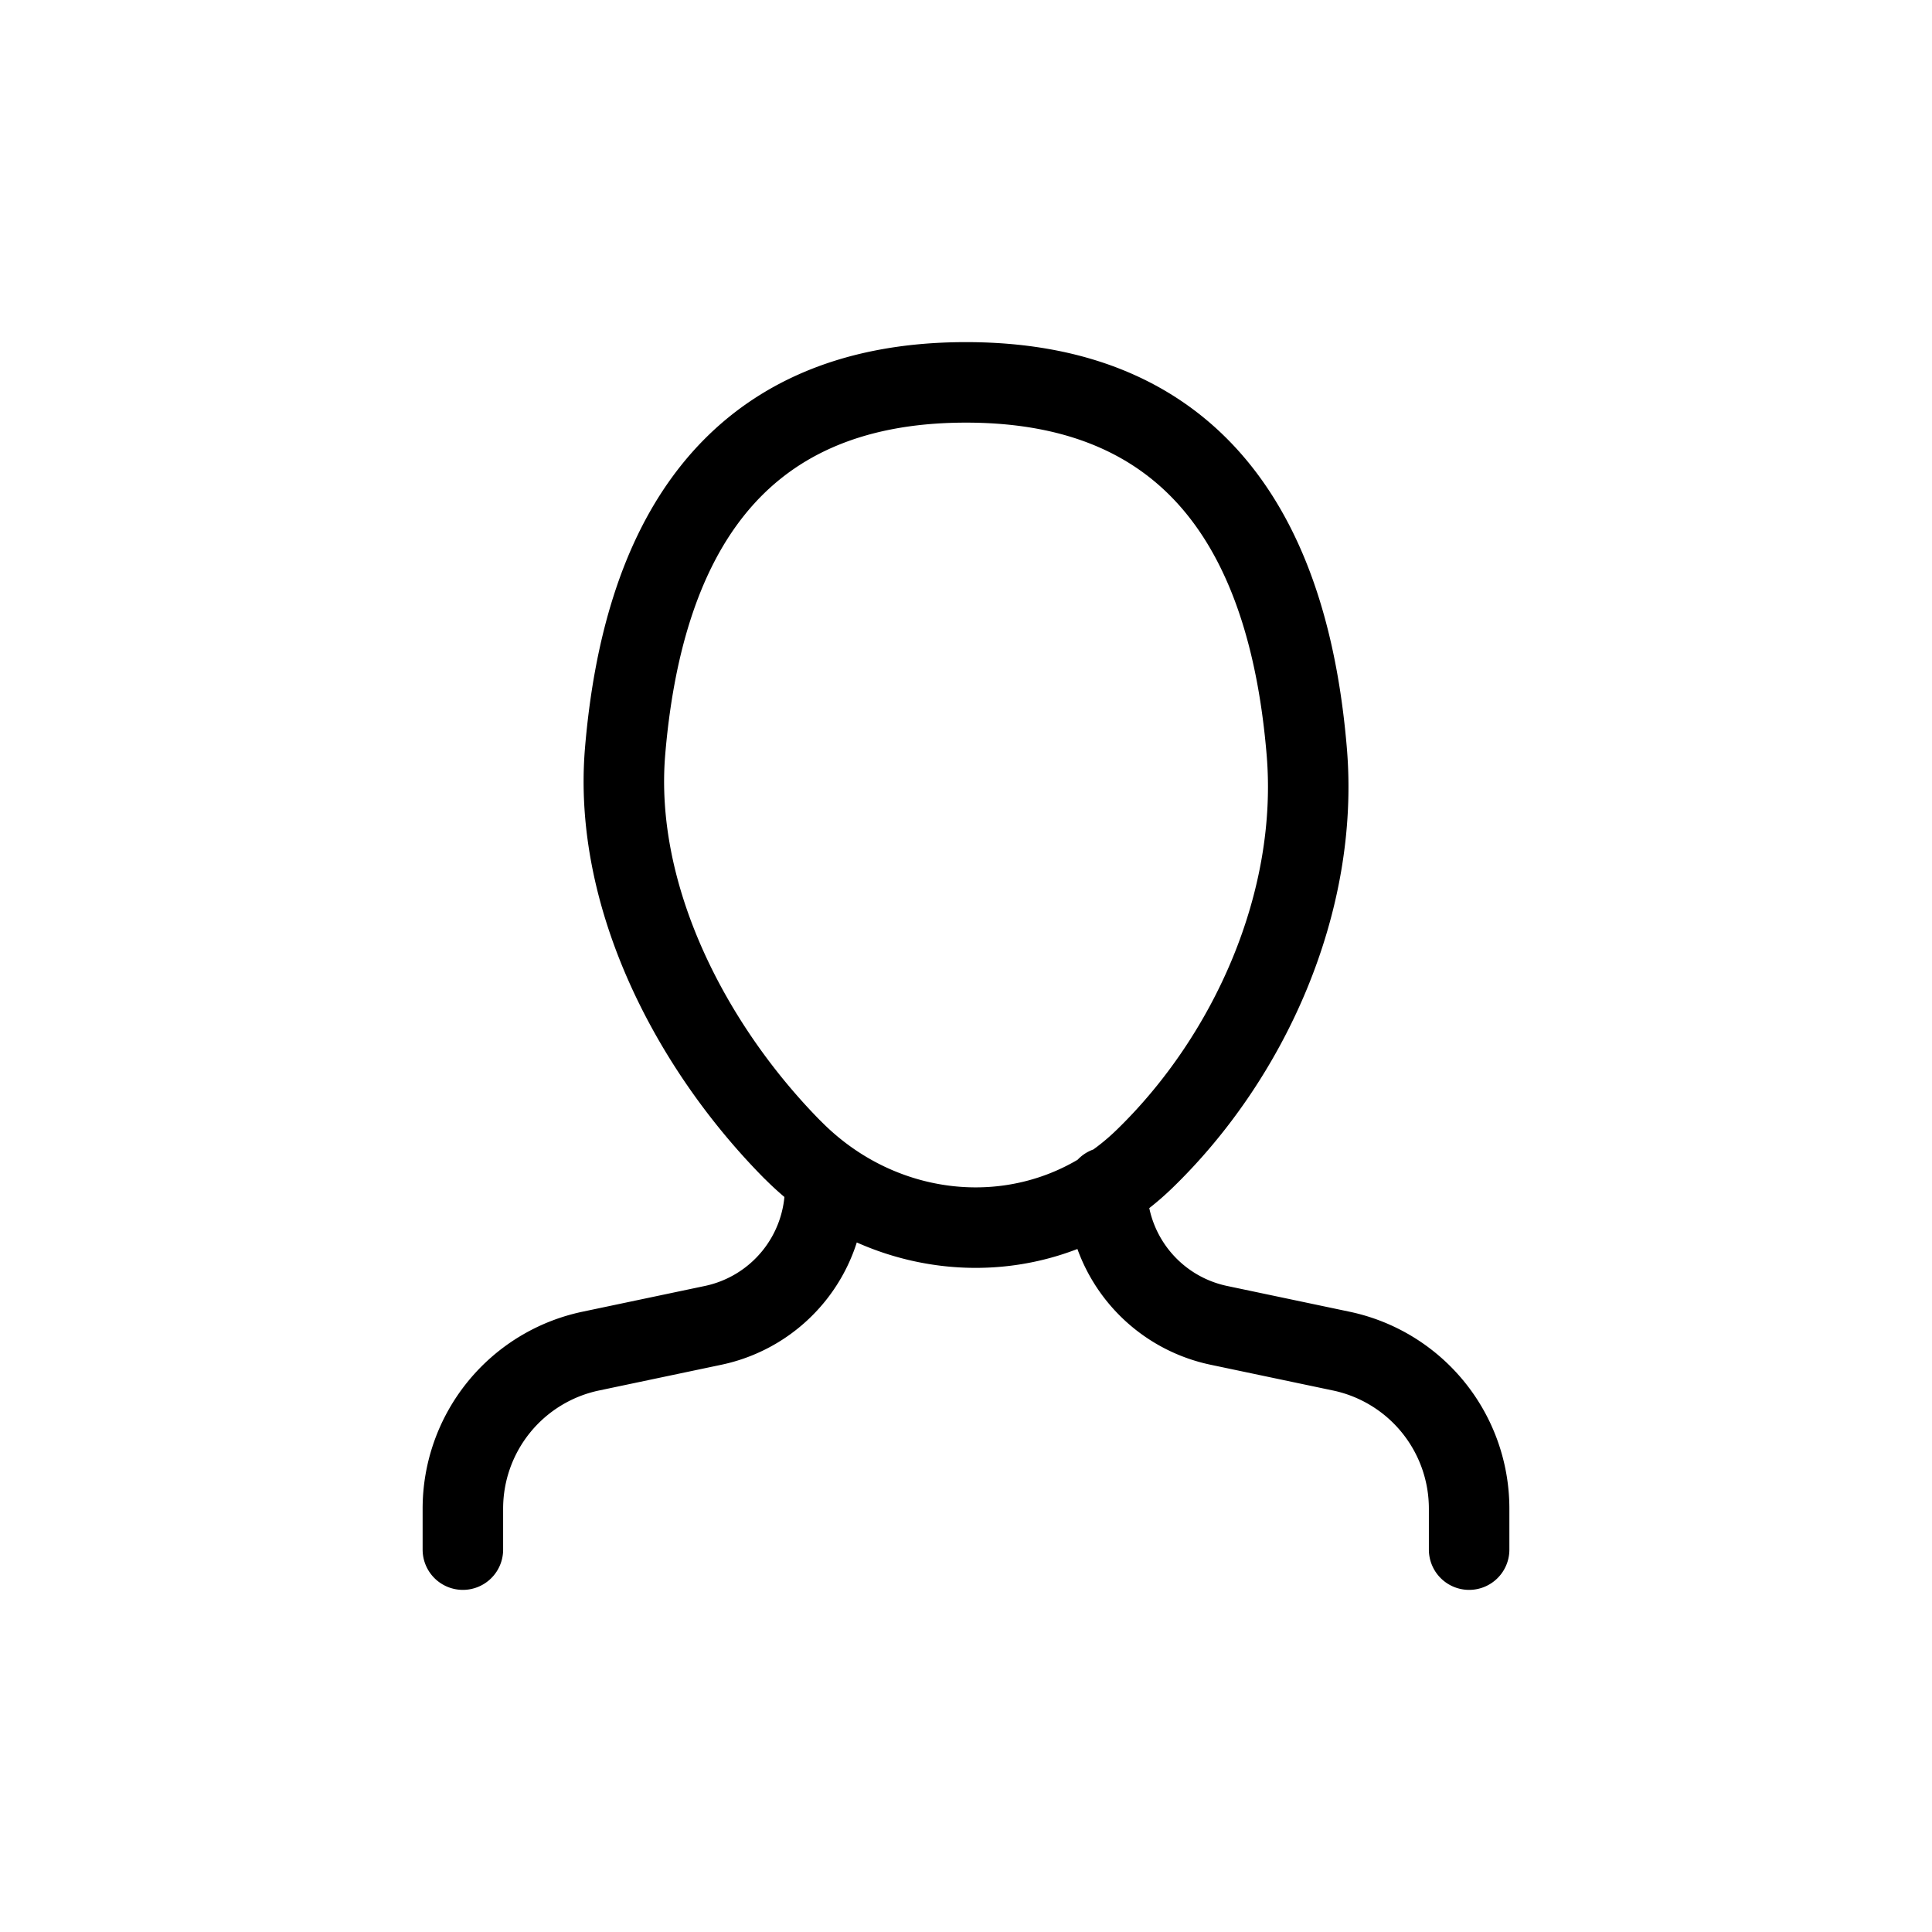 <svg xmlns="http://www.w3.org/2000/svg" width="24" height="24" fill="none" viewBox="0 0 24 24">
  <path stroke="currentColor" stroke-linecap="round" stroke-linejoin="round" d="M5.75 19.25v-.509a2 2 0 0 1 1.588-1.957l1.521-.32a1.752 1.752 0 0 0 1.391-1.714m8 4.5v-.509a2 2 0 0 0-1.588-1.957l-1.521-.32a1.751 1.751 0 0 1-1.391-1.714m-3.905-.467c-1.255-1.27-2.23-3.138-2.08-4.947C7.977 6.808 9.035 4.75 12 4.75c2.963 0 4.022 2.058 4.233 4.586.156 1.865-.706 3.792-2.017 5.062-1.234 1.197-3.161 1.109-4.37-.115Z"/>
</svg>
